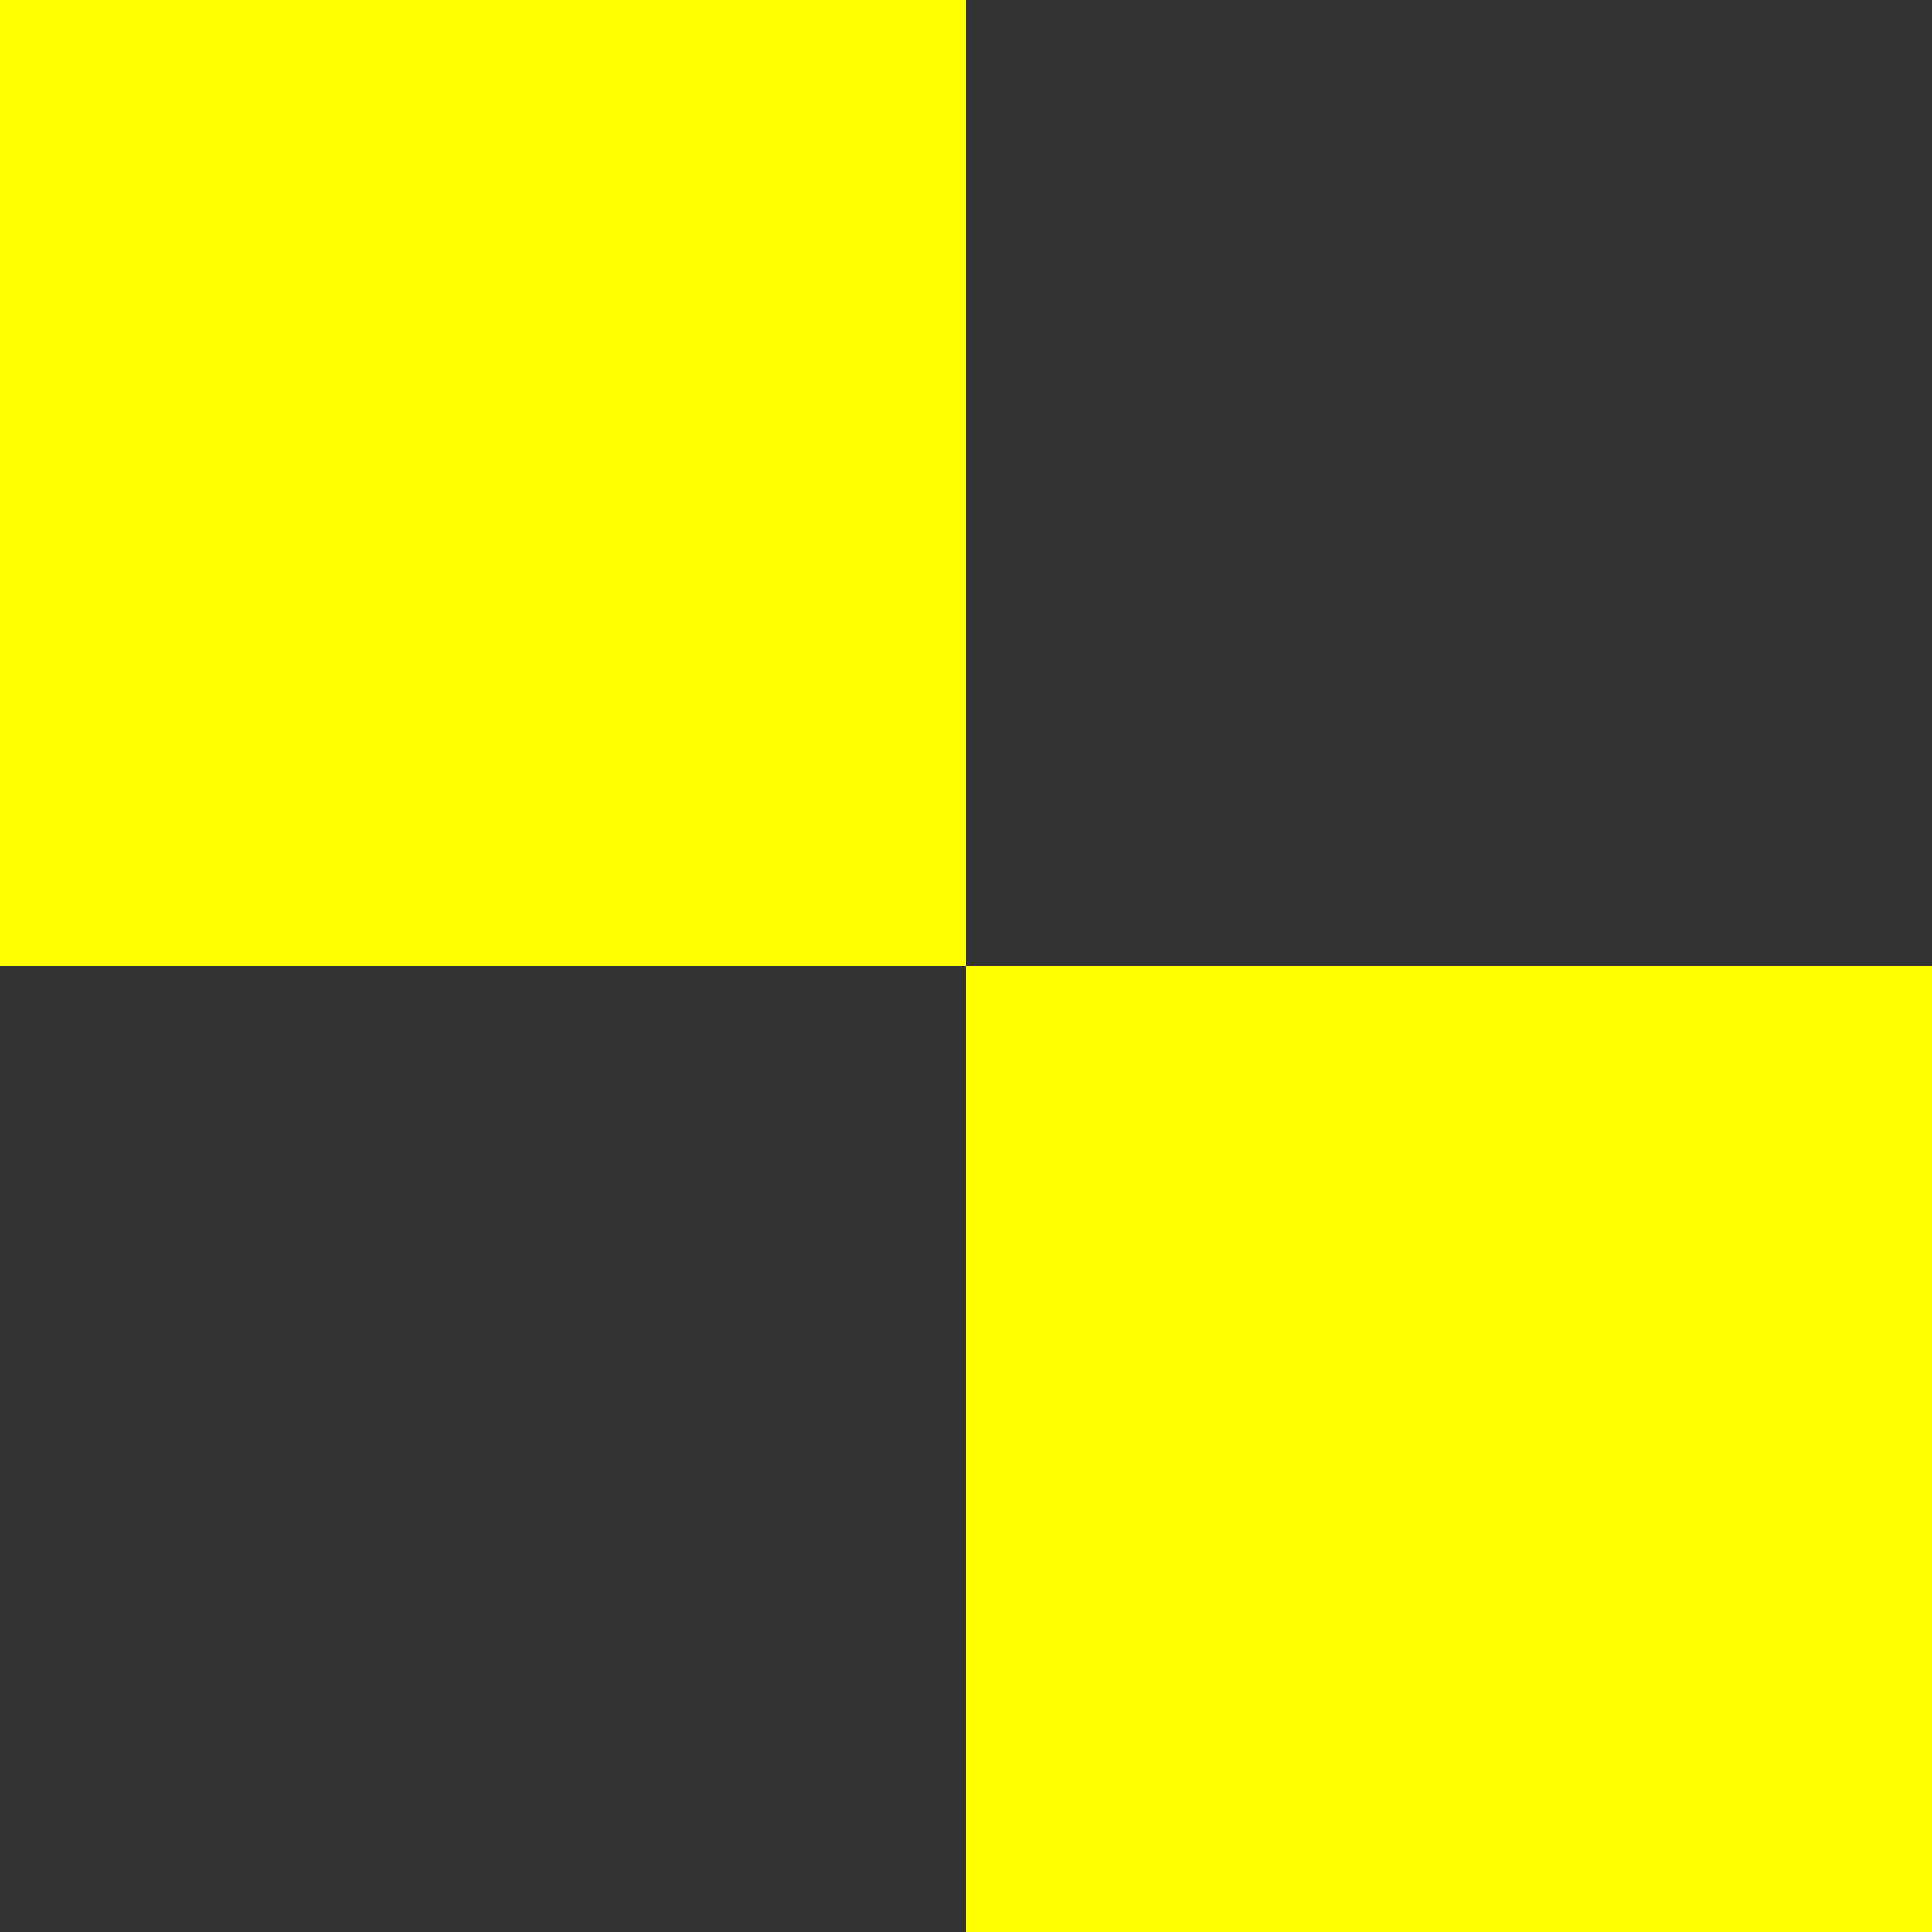 <svg height="160" width="160" xmlns="http://www.w3.org/2000/svg">
  <rect width="100%" height="100%" style="fill:#333333;stroke:none;opacity:1;fill-opacity:1"/>
  <style>
    @keyframes example {
        from {fill: white;}
        to {fill: yellow;}
    }
    rect {
        fill: yellow;
        animation-name: example;
        animation-duration: 2s;
    }
  </style>
  <rect id="flag" width="80" height="80" style="fill:yellow;"/> <!-- style="fill:#0003;" -->
  <rect id="flag" x="80" y="80" width="80" height="80" style="fill:yellow;"/>
</svg>


<!-- orginal svg image -->
<!-- <svg height="160" width="160" xmlns="http://www.w3.org/2000/svg">
  <rect id="flag" width="80" height="80" style="fill:#0003;"/>
  <rect id="flag" x="80" y="80" width="80" height="80" style="fill:#0003;"/>
</svg> -->

<!-- hover example -->
<!-- onmouseover="this.setAttribute('fill','#88B337')"
onmouseout="this.setAttribute('fill', '#0003')" -->

<!-- Anmations moving around:
https://www.w3schools.com/css/tryit.asp?filename=trycss3_animation_delay -->
